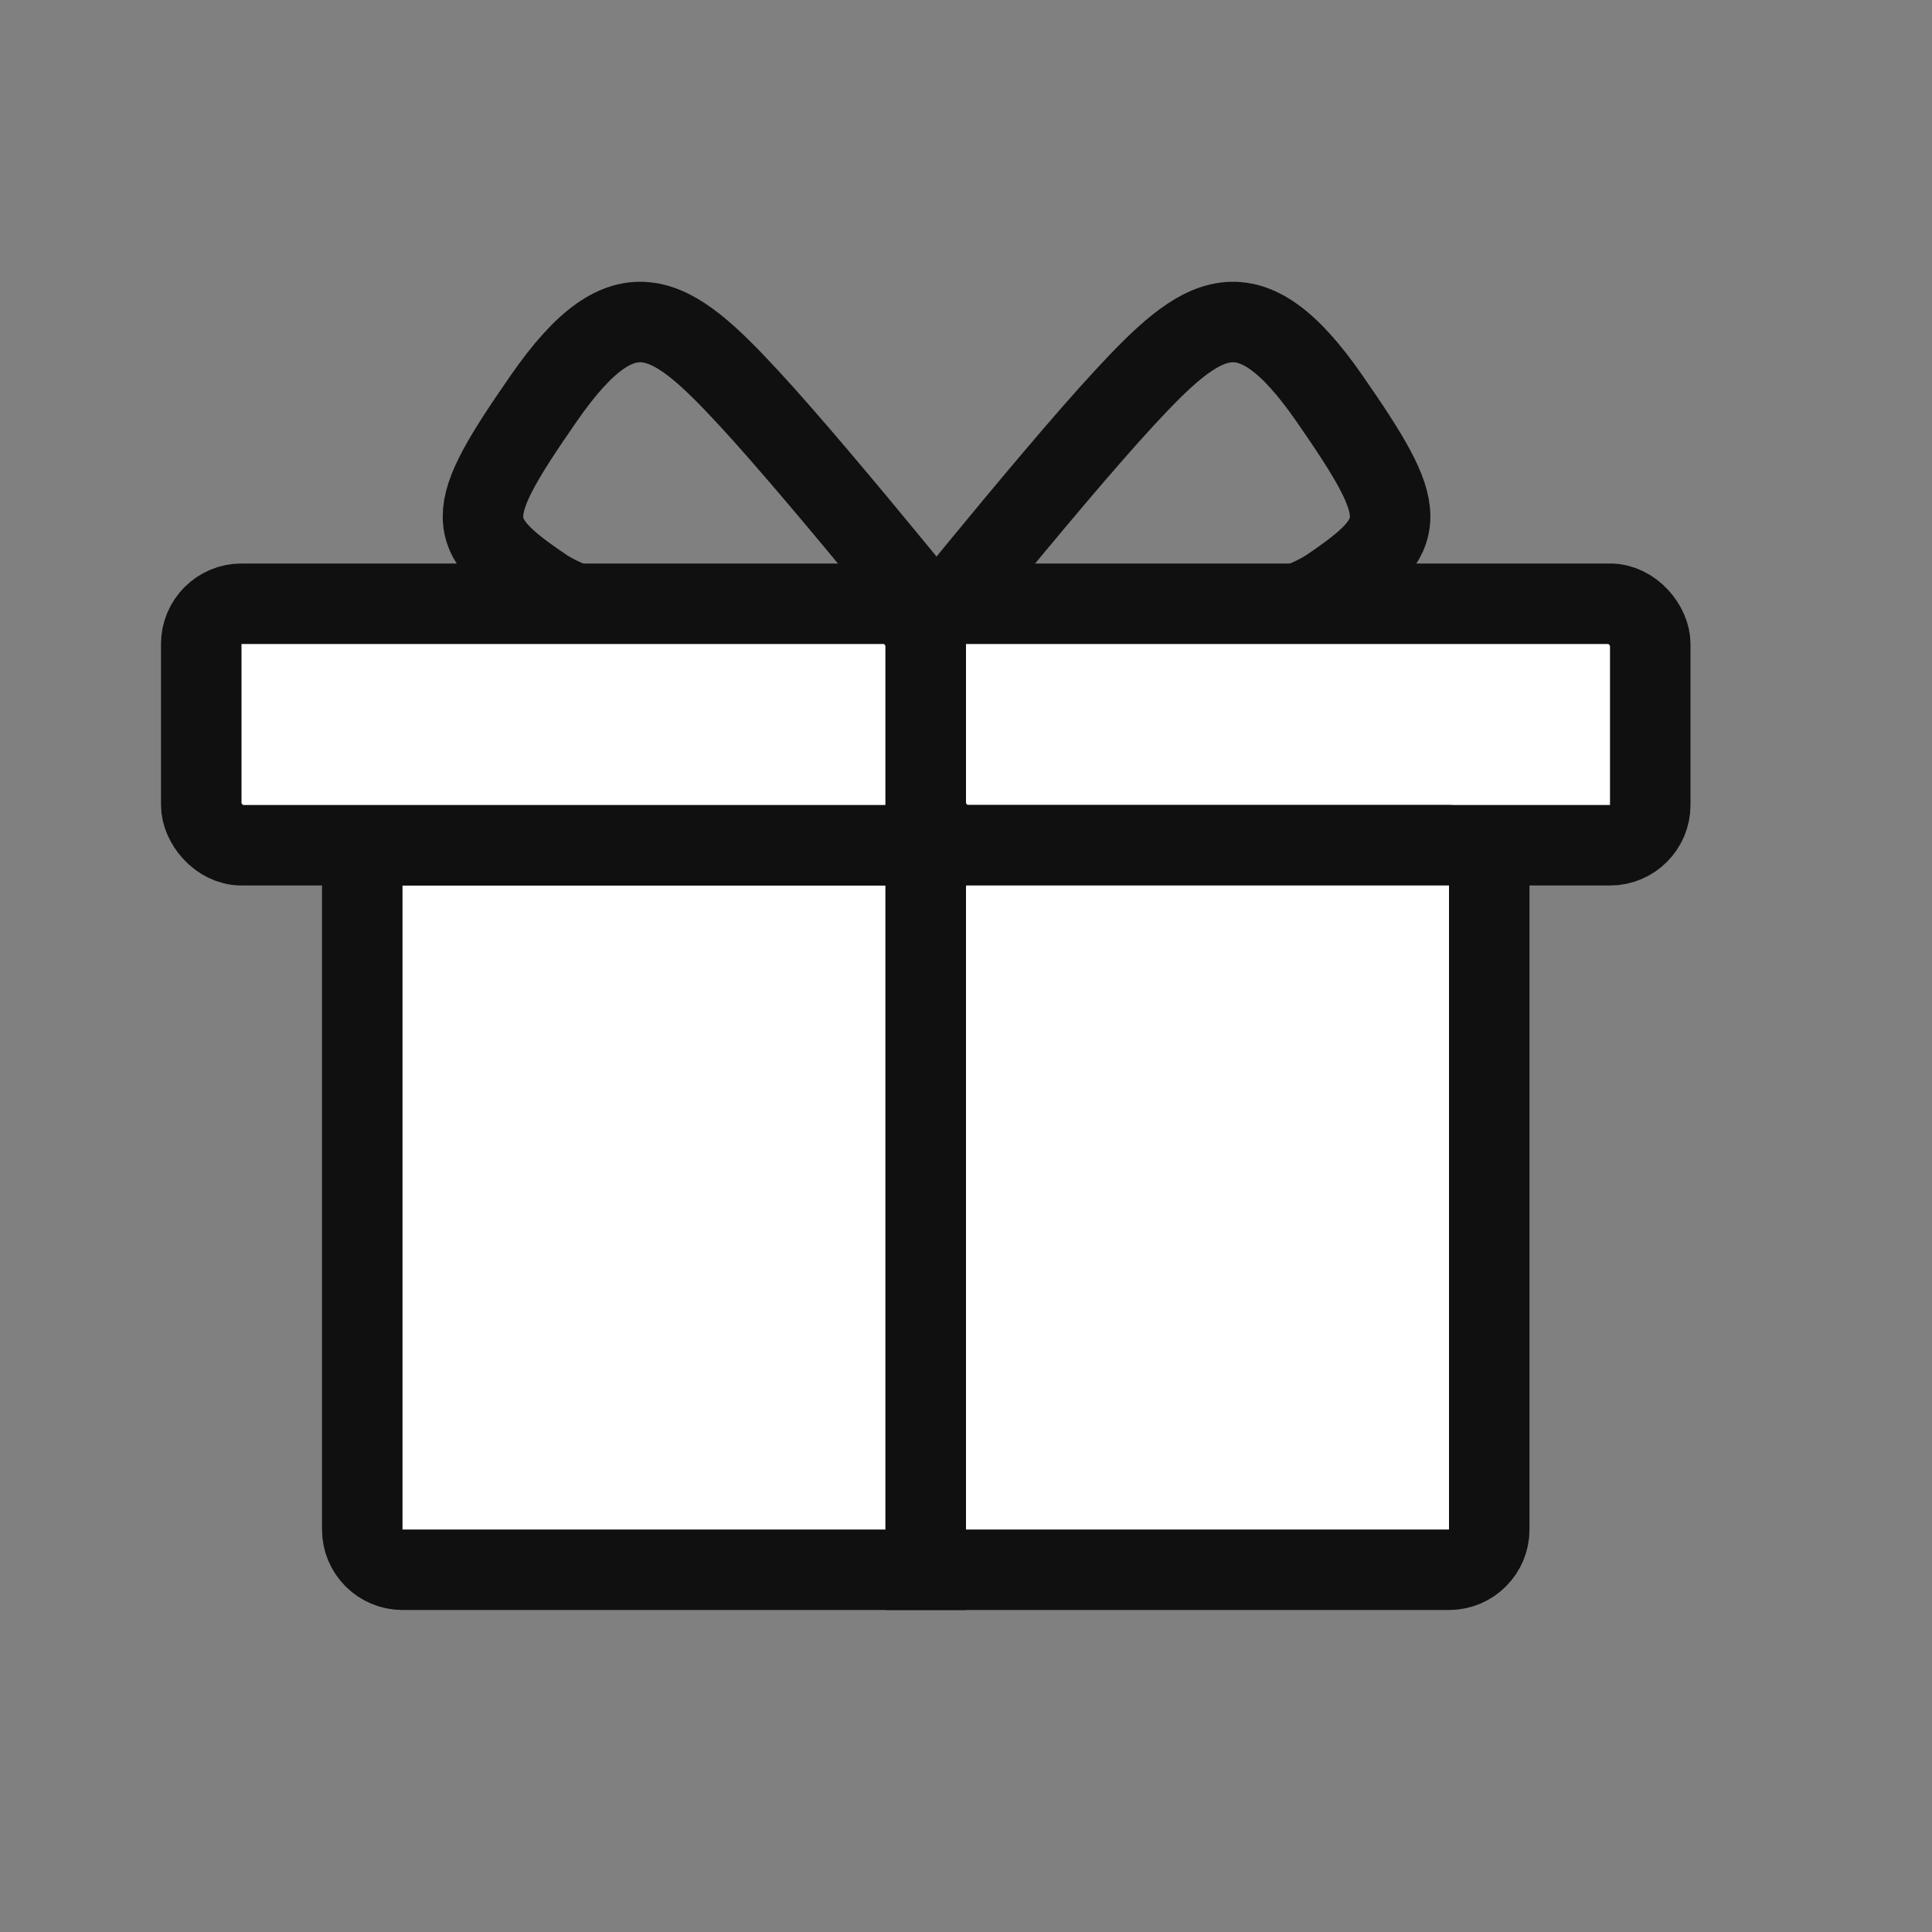 <svg width="24" height="24" viewBox="0 0 24 24" fill="none" xmlns="http://www.w3.org/2000/svg">
<rect x="0" y="0" width="24" height="24" fill="#808080" stroke="none"/>
<path d="M6.758 7.307C7.768 7.989 12.268 8.489 12.268 8.489C12.268 8.489 10.268 5.989 9.301 4.944C8.334 3.899 7.768 3.489 6.758 4.944C5.747 6.399 5.747 6.625 6.758 7.307Z" stroke="#101010"/>
<path d="M16.511 7.307C15.5 7.989 11 8.489 11 8.489C11 8.489 13 5.989 13.967 4.944C14.934 3.899 15.5 3.489 16.511 4.944C17.521 6.399 17.521 6.625 16.511 7.307Z" stroke="#101010"/>
<path d="M5 10.5H11C11.276 10.5 11.5 10.724 11.5 11V19.5H5C4.724 19.5 4.5 19.276 4.5 19V11C4.5 10.724 4.724 10.5 5 10.5Z" fill="white" stroke="#101010"/>
<rect x="2.5" y="7.5" width="9" height="3" rx="0.5" fill="white" stroke="#101010"/>
<rect x="11.5" y="7.5" width="9" height="3" rx="0.5" fill="white" stroke="#101010"/>
<path d="M12 10.5H18C18.276 10.5 18.5 10.724 18.5 11V19C18.5 19.276 18.276 19.5 18 19.5H11.5V11L11.51 10.899C11.556 10.671 11.758 10.5 12 10.5Z" fill="white" stroke="#101010"/>
</svg>
